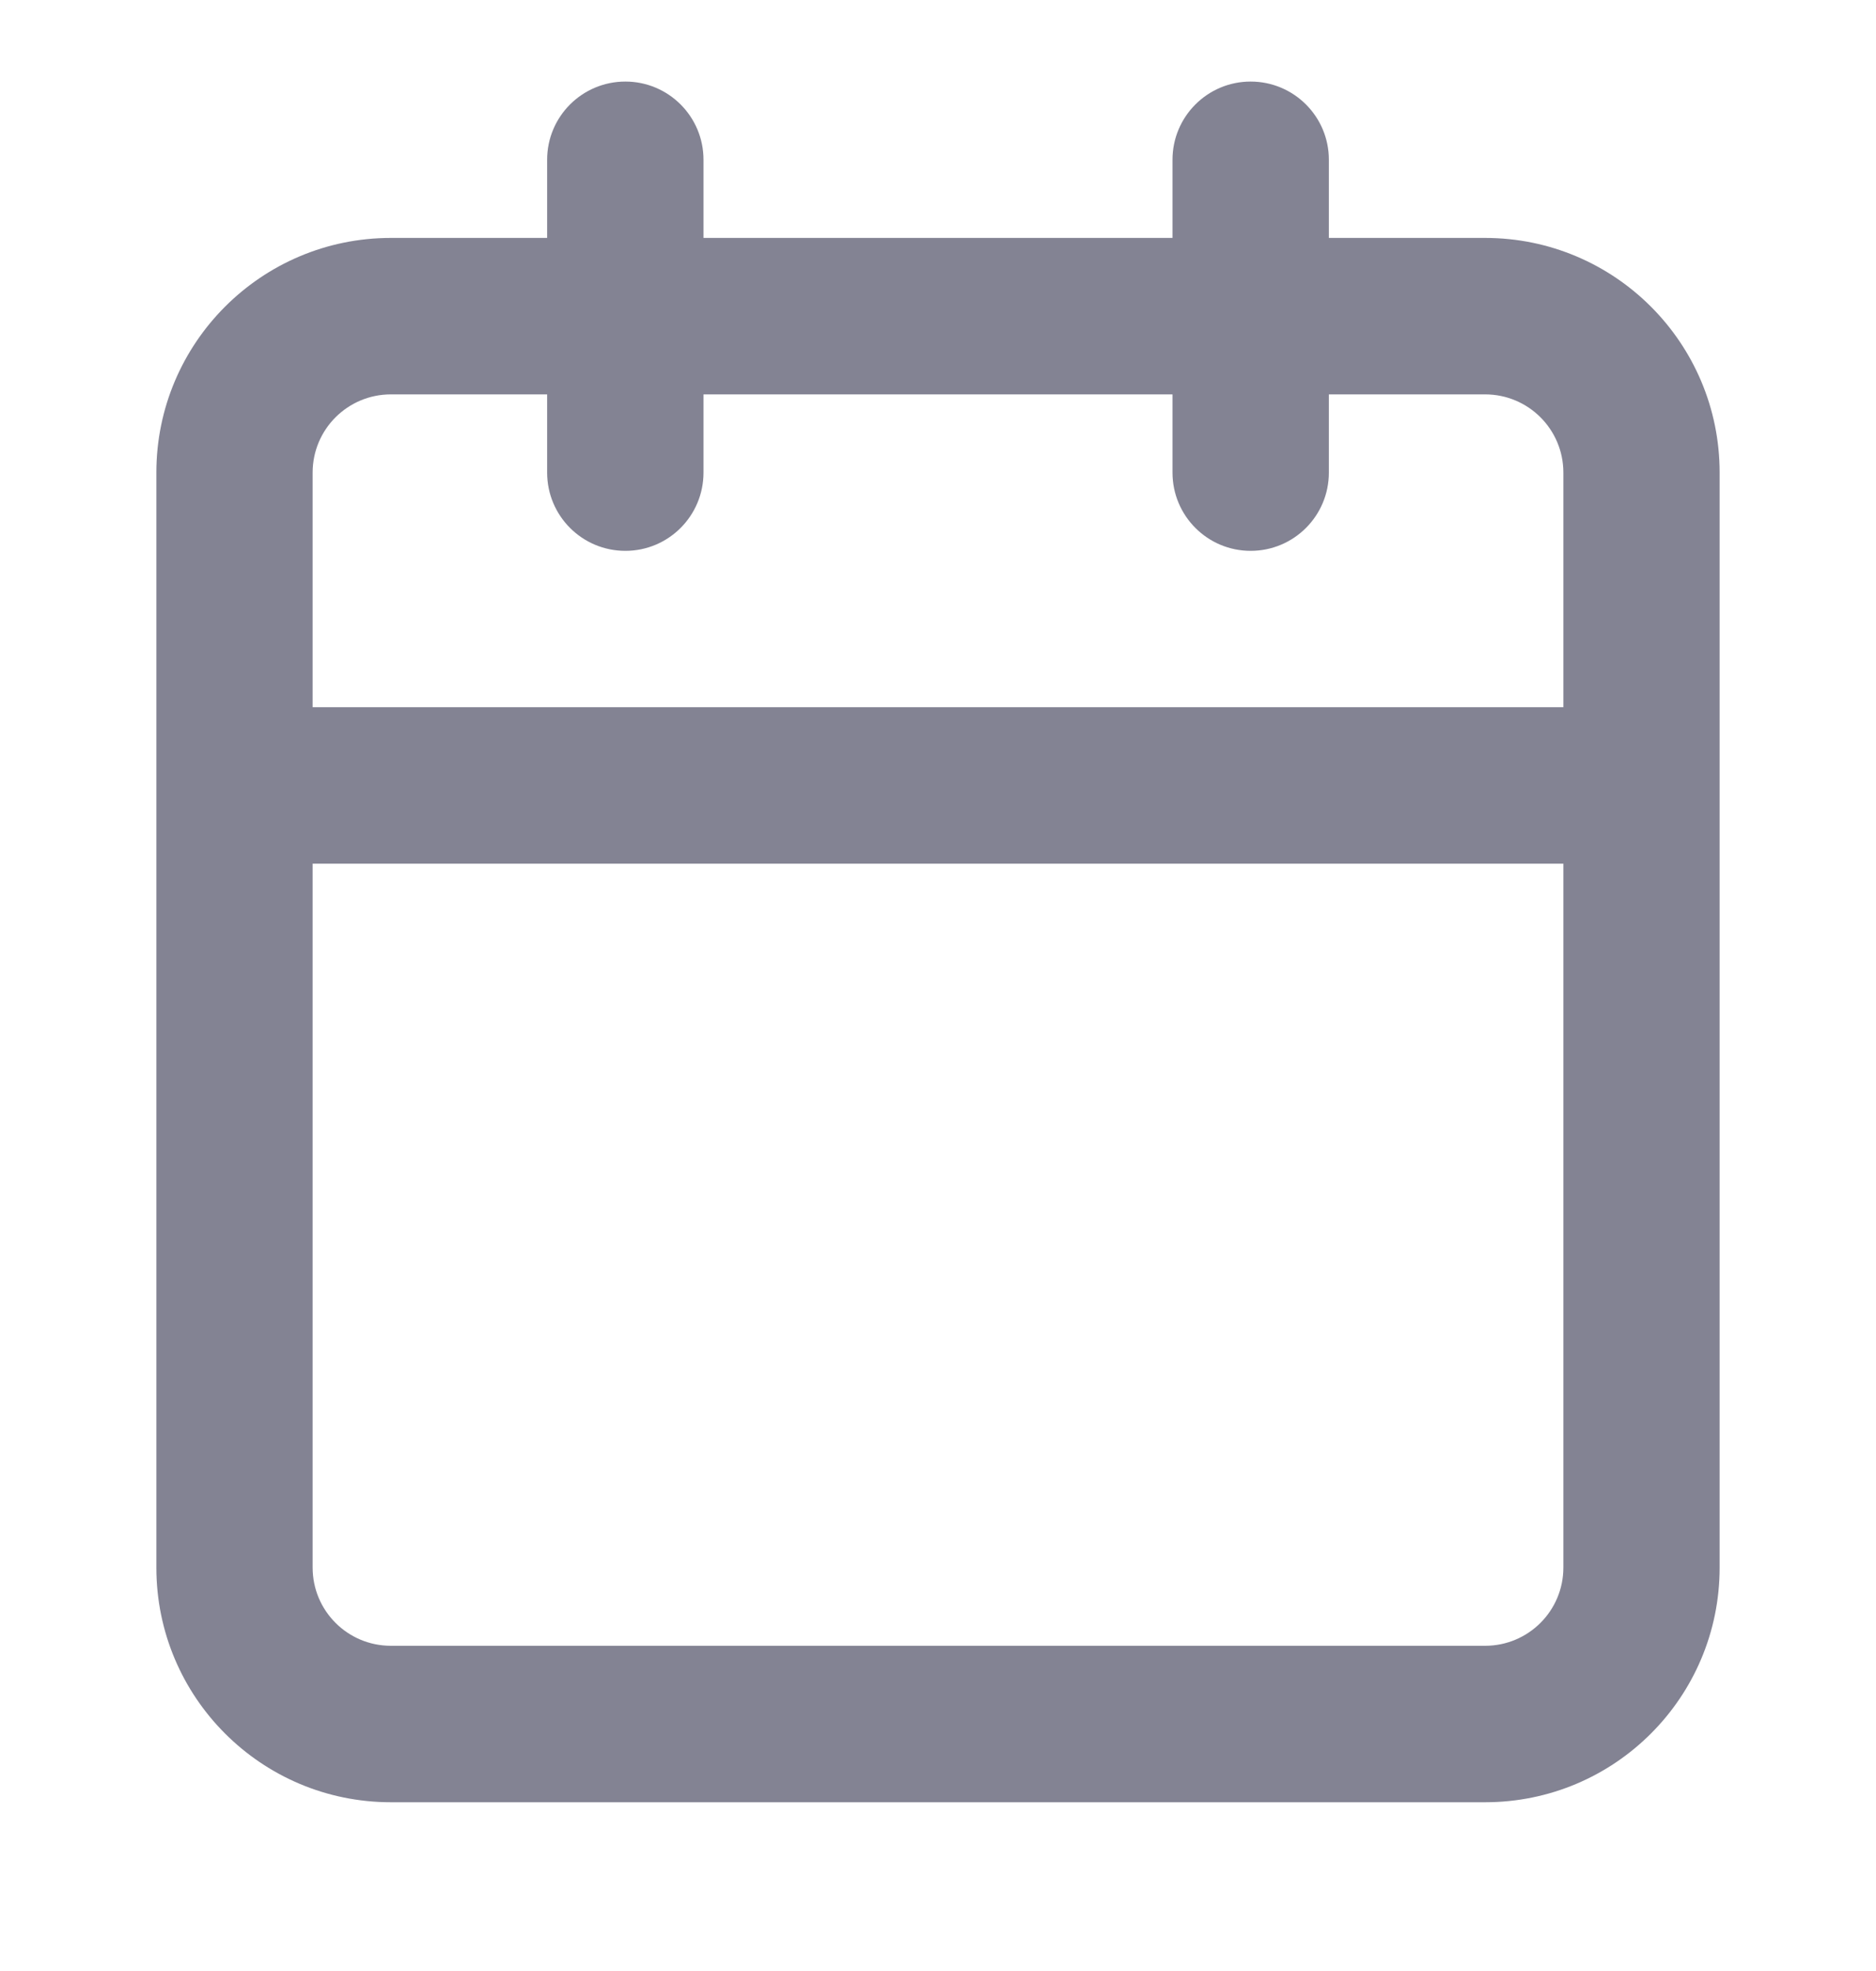<svg width="20" height="21" viewBox="0 0 20 21" fill="none" xmlns="http://www.w3.org/2000/svg">
<g clip-path="url(#clip0_92_392)">
<path fill-rule="evenodd" clip-rule="evenodd" d="M14.167 1.702C14.167 1.242 13.794 0.869 13.333 0.869C12.873 0.869 12.5 1.242 12.5 1.702V2.535H7.5V1.702C7.5 1.242 7.127 0.869 6.667 0.869C6.206 0.869 5.833 1.242 5.833 1.702V2.535H4.167C2.786 2.535 1.667 3.655 1.667 5.035V16.702C1.667 18.083 2.786 19.202 4.167 19.202H15.833C17.214 19.202 18.333 18.083 18.333 16.702V5.035C18.333 3.655 17.214 2.535 15.833 2.535H14.167V1.702ZM16.667 7.535V5.035C16.667 4.575 16.294 4.202 15.833 4.202H14.167V5.035C14.167 5.496 13.794 5.869 13.333 5.869C12.873 5.869 12.5 5.496 12.5 5.035V4.202H7.5V5.035C7.5 5.496 7.127 5.869 6.667 5.869C6.206 5.869 5.833 5.496 5.833 5.035V4.202H4.167C3.706 4.202 3.333 4.575 3.333 5.035V7.535H16.667ZM3.333 9.202H16.667V16.702C16.667 17.162 16.294 17.535 15.833 17.535H4.167C3.706 17.535 3.333 17.162 3.333 16.702V9.202Z" fill="#838393"/>
</g>
<defs>
<clipPath id="clip0_92_392">
<rect width="20" height="20" fill="white" transform="translate(0 0.035)"/>
</clipPath>
</defs>
</svg>

